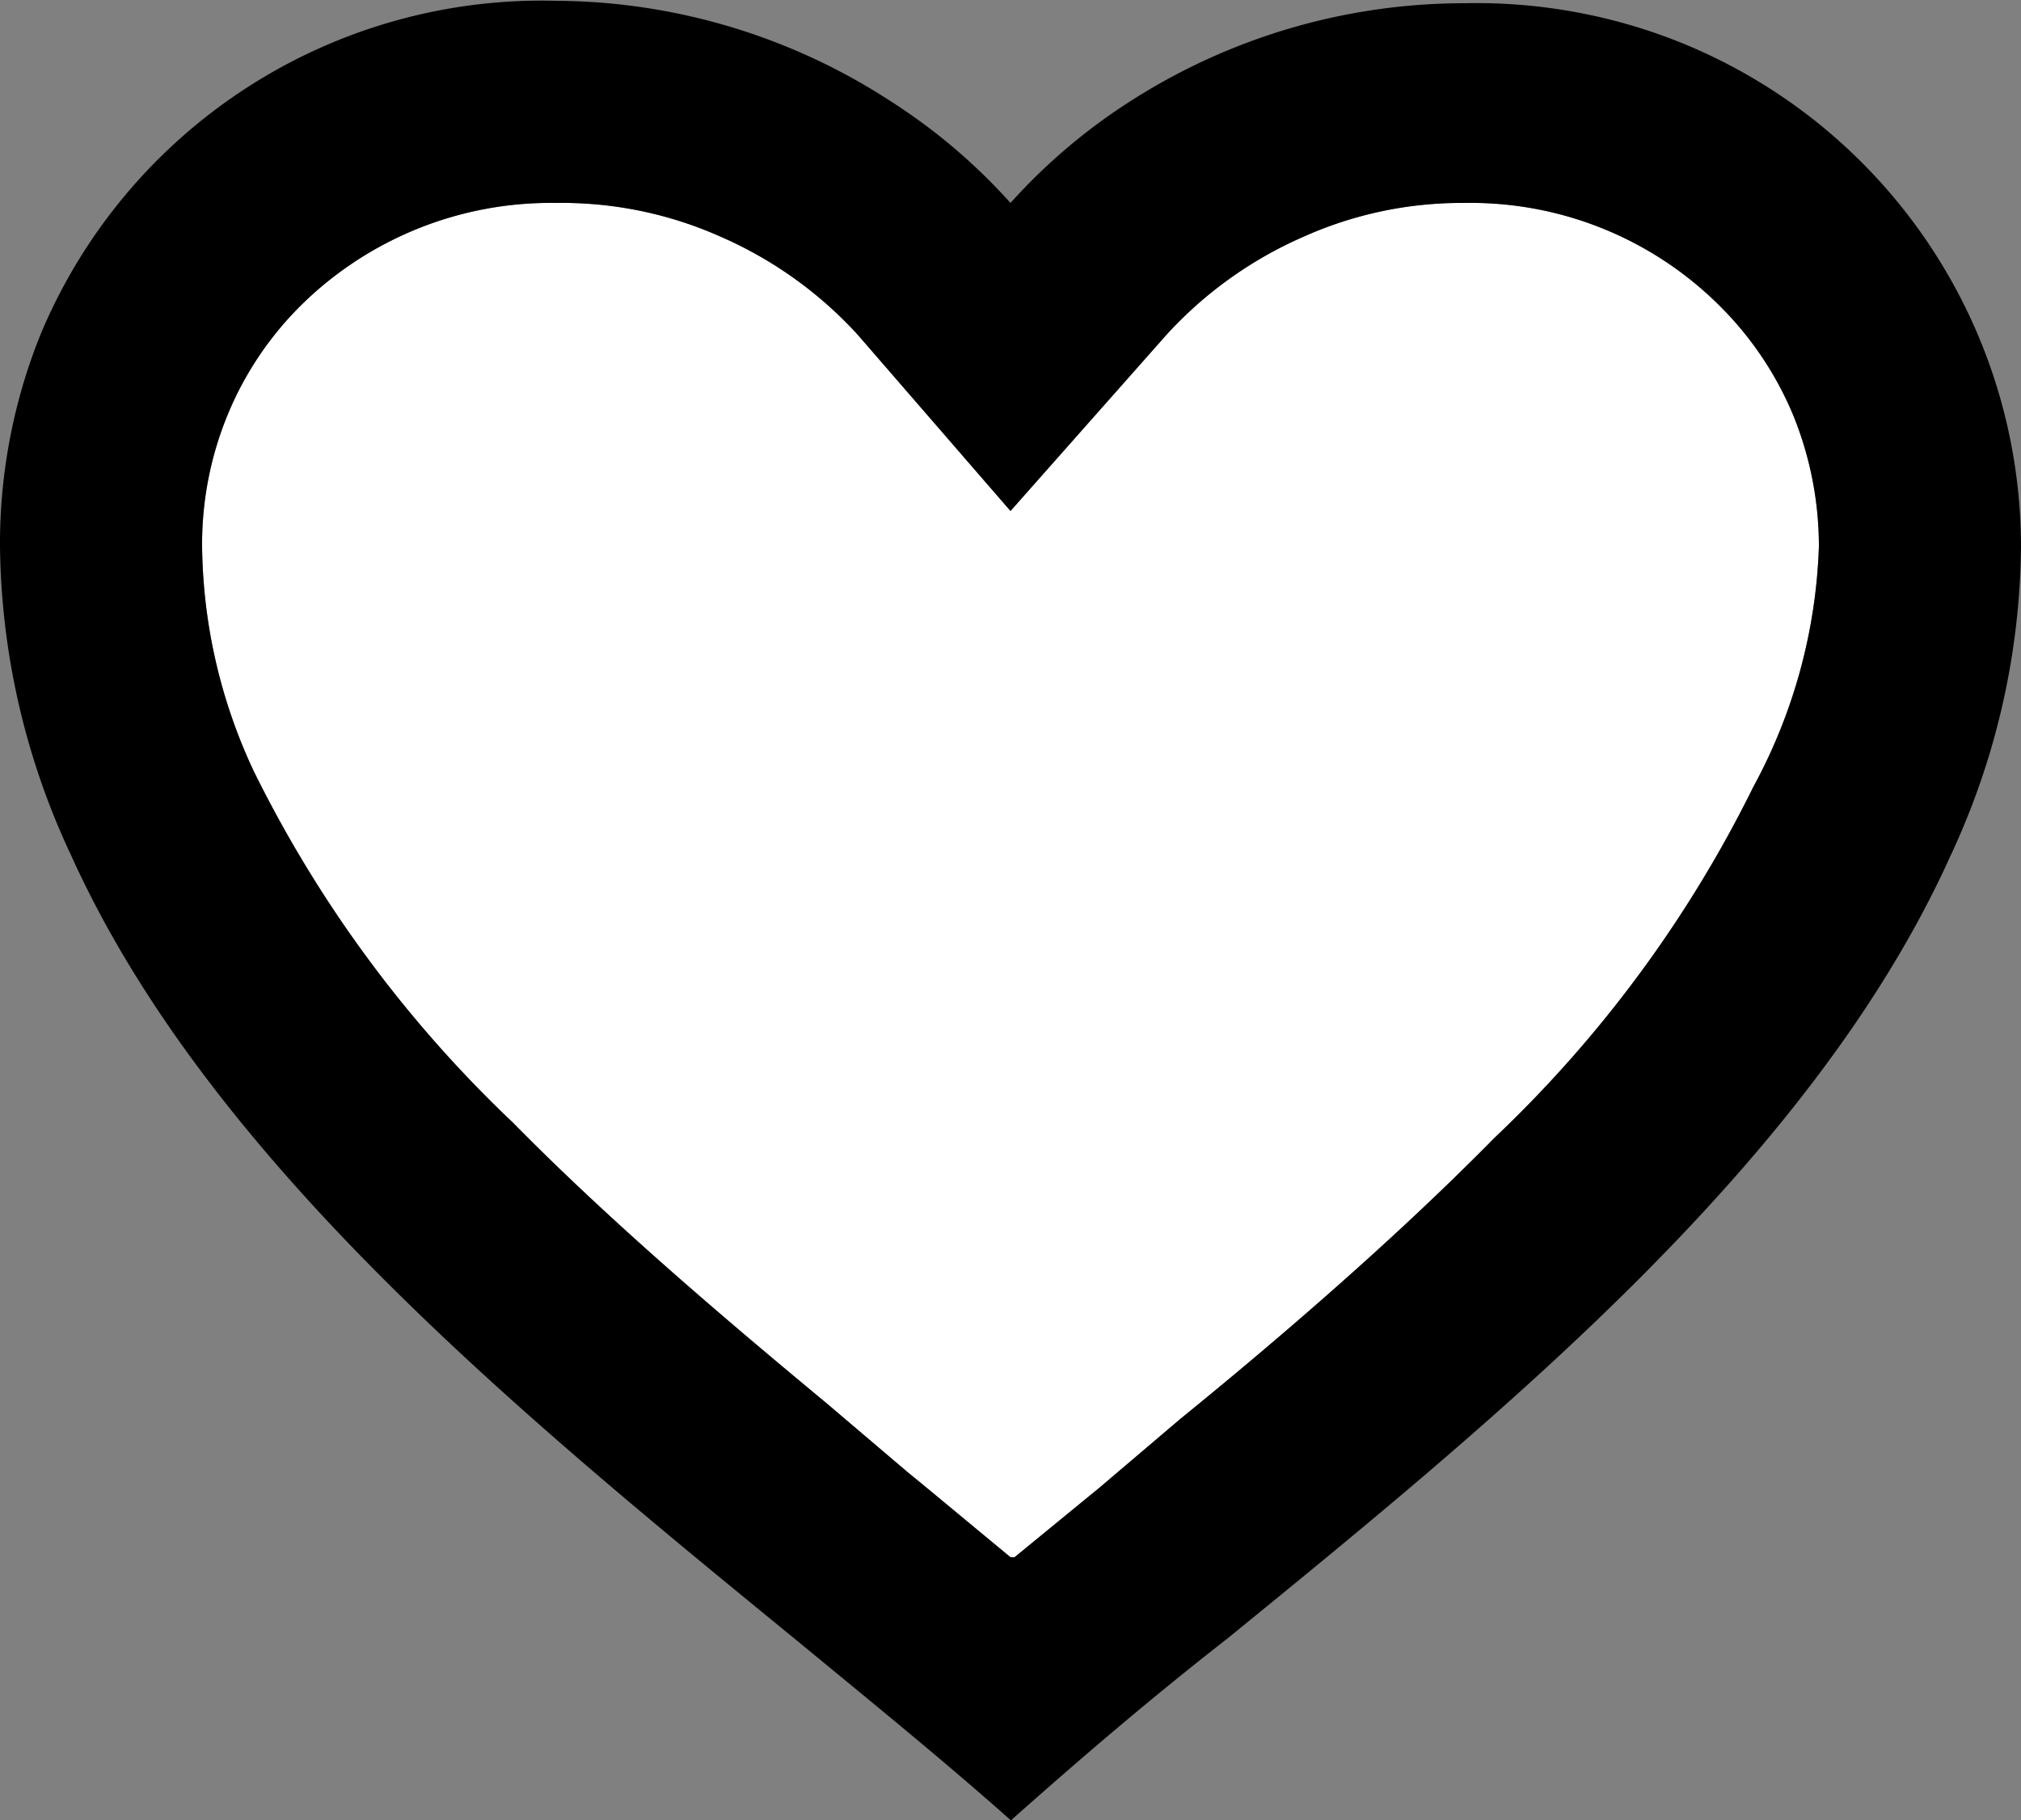 <svg id="Layer_1" data-name="Layer 1" xmlns="http://www.w3.org/2000/svg" viewBox="0 0 25 22.51"><rect x="0" y="0" width="25" height="22.51" fill="#808080" stroke="none"/><path d="M25,10.5a4.3,4.3,0,0,0-.32-1.63,4.16,4.16,0,0,0-.93-1.37,4.36,4.36,0,0,0-3.13-1.25,4.78,4.78,0,0,0-2,.42,5,5,0,0,0-1.69,1.21L15,10.06,13.11,7.88a5,5,0,0,0-1.69-1.21,4.83,4.83,0,0,0-2.05-.42A4.39,4.39,0,0,0,6.25,7.49a4.11,4.11,0,0,0-.93,1.37A4.2,4.2,0,0,0,5,10.5a6.69,6.69,0,0,0,.64,2.78,15.31,15.31,0,0,0,3.2,4.34c1.23,1.25,2.66,2.46,3.89,3.48l1,.85.22.18L15,23l0,0h0l0,0,.05,0h0l.83-.68.22-.18,1-.85c1.23-1,2.66-2.23,3.89-3.48a15.31,15.31,0,0,0,3.2-4.34A6.68,6.68,0,0,0,25,10.5Z" transform="translate(-2.5 -3.74)" fill="#fff"/><path d="M15,26.25c-.81-.72-1.72-1.46-2.68-2.25h0c-3.4-2.78-7.24-5.92-8.94-9.68A9.19,9.19,0,0,1,2.5,10.5,6.92,6.92,0,0,1,3,7.88,6.72,6.72,0,0,1,9.38,3.75,7.65,7.65,0,0,1,13.53,5,7.19,7.19,0,0,1,15,6.25,7.19,7.19,0,0,1,16.47,5a7.65,7.65,0,0,1,4.15-1.22,6.77,6.77,0,0,1,2.63.47A6.73,6.73,0,0,1,27.5,10.5a9.19,9.19,0,0,1-.87,3.82c-1.7,3.77-5.54,6.91-8.94,9.68h0c-1,.78-1.87,1.53-2.68,2.25Zm-5.62-20A4.4,4.4,0,0,0,6.25,7.49a4.11,4.11,0,0,0-.93,1.37A4.2,4.2,0,0,0,5,10.5a6.69,6.69,0,0,0,.64,2.78,15.31,15.31,0,0,0,3.2,4.34c1.23,1.25,2.66,2.46,3.89,3.48l1,.85.22.18L15,23l0,0h0l0,0,.05,0h0l.83-.68.22-.18,1-.85c1.23-1,2.66-2.23,3.89-3.48a15.31,15.31,0,0,0,3.2-4.34A6.68,6.68,0,0,0,25,10.5a4.3,4.3,0,0,0-.32-1.63,4.16,4.16,0,0,0-.93-1.37,4.36,4.36,0,0,0-3.13-1.25,4.78,4.78,0,0,0-2,.42,5,5,0,0,0-1.69,1.21L15,10.06,13.11,7.88a5,5,0,0,0-1.69-1.21A4.81,4.81,0,0,0,9.38,6.25Z" transform="translate(-2.5 -3.74)"/></svg>
